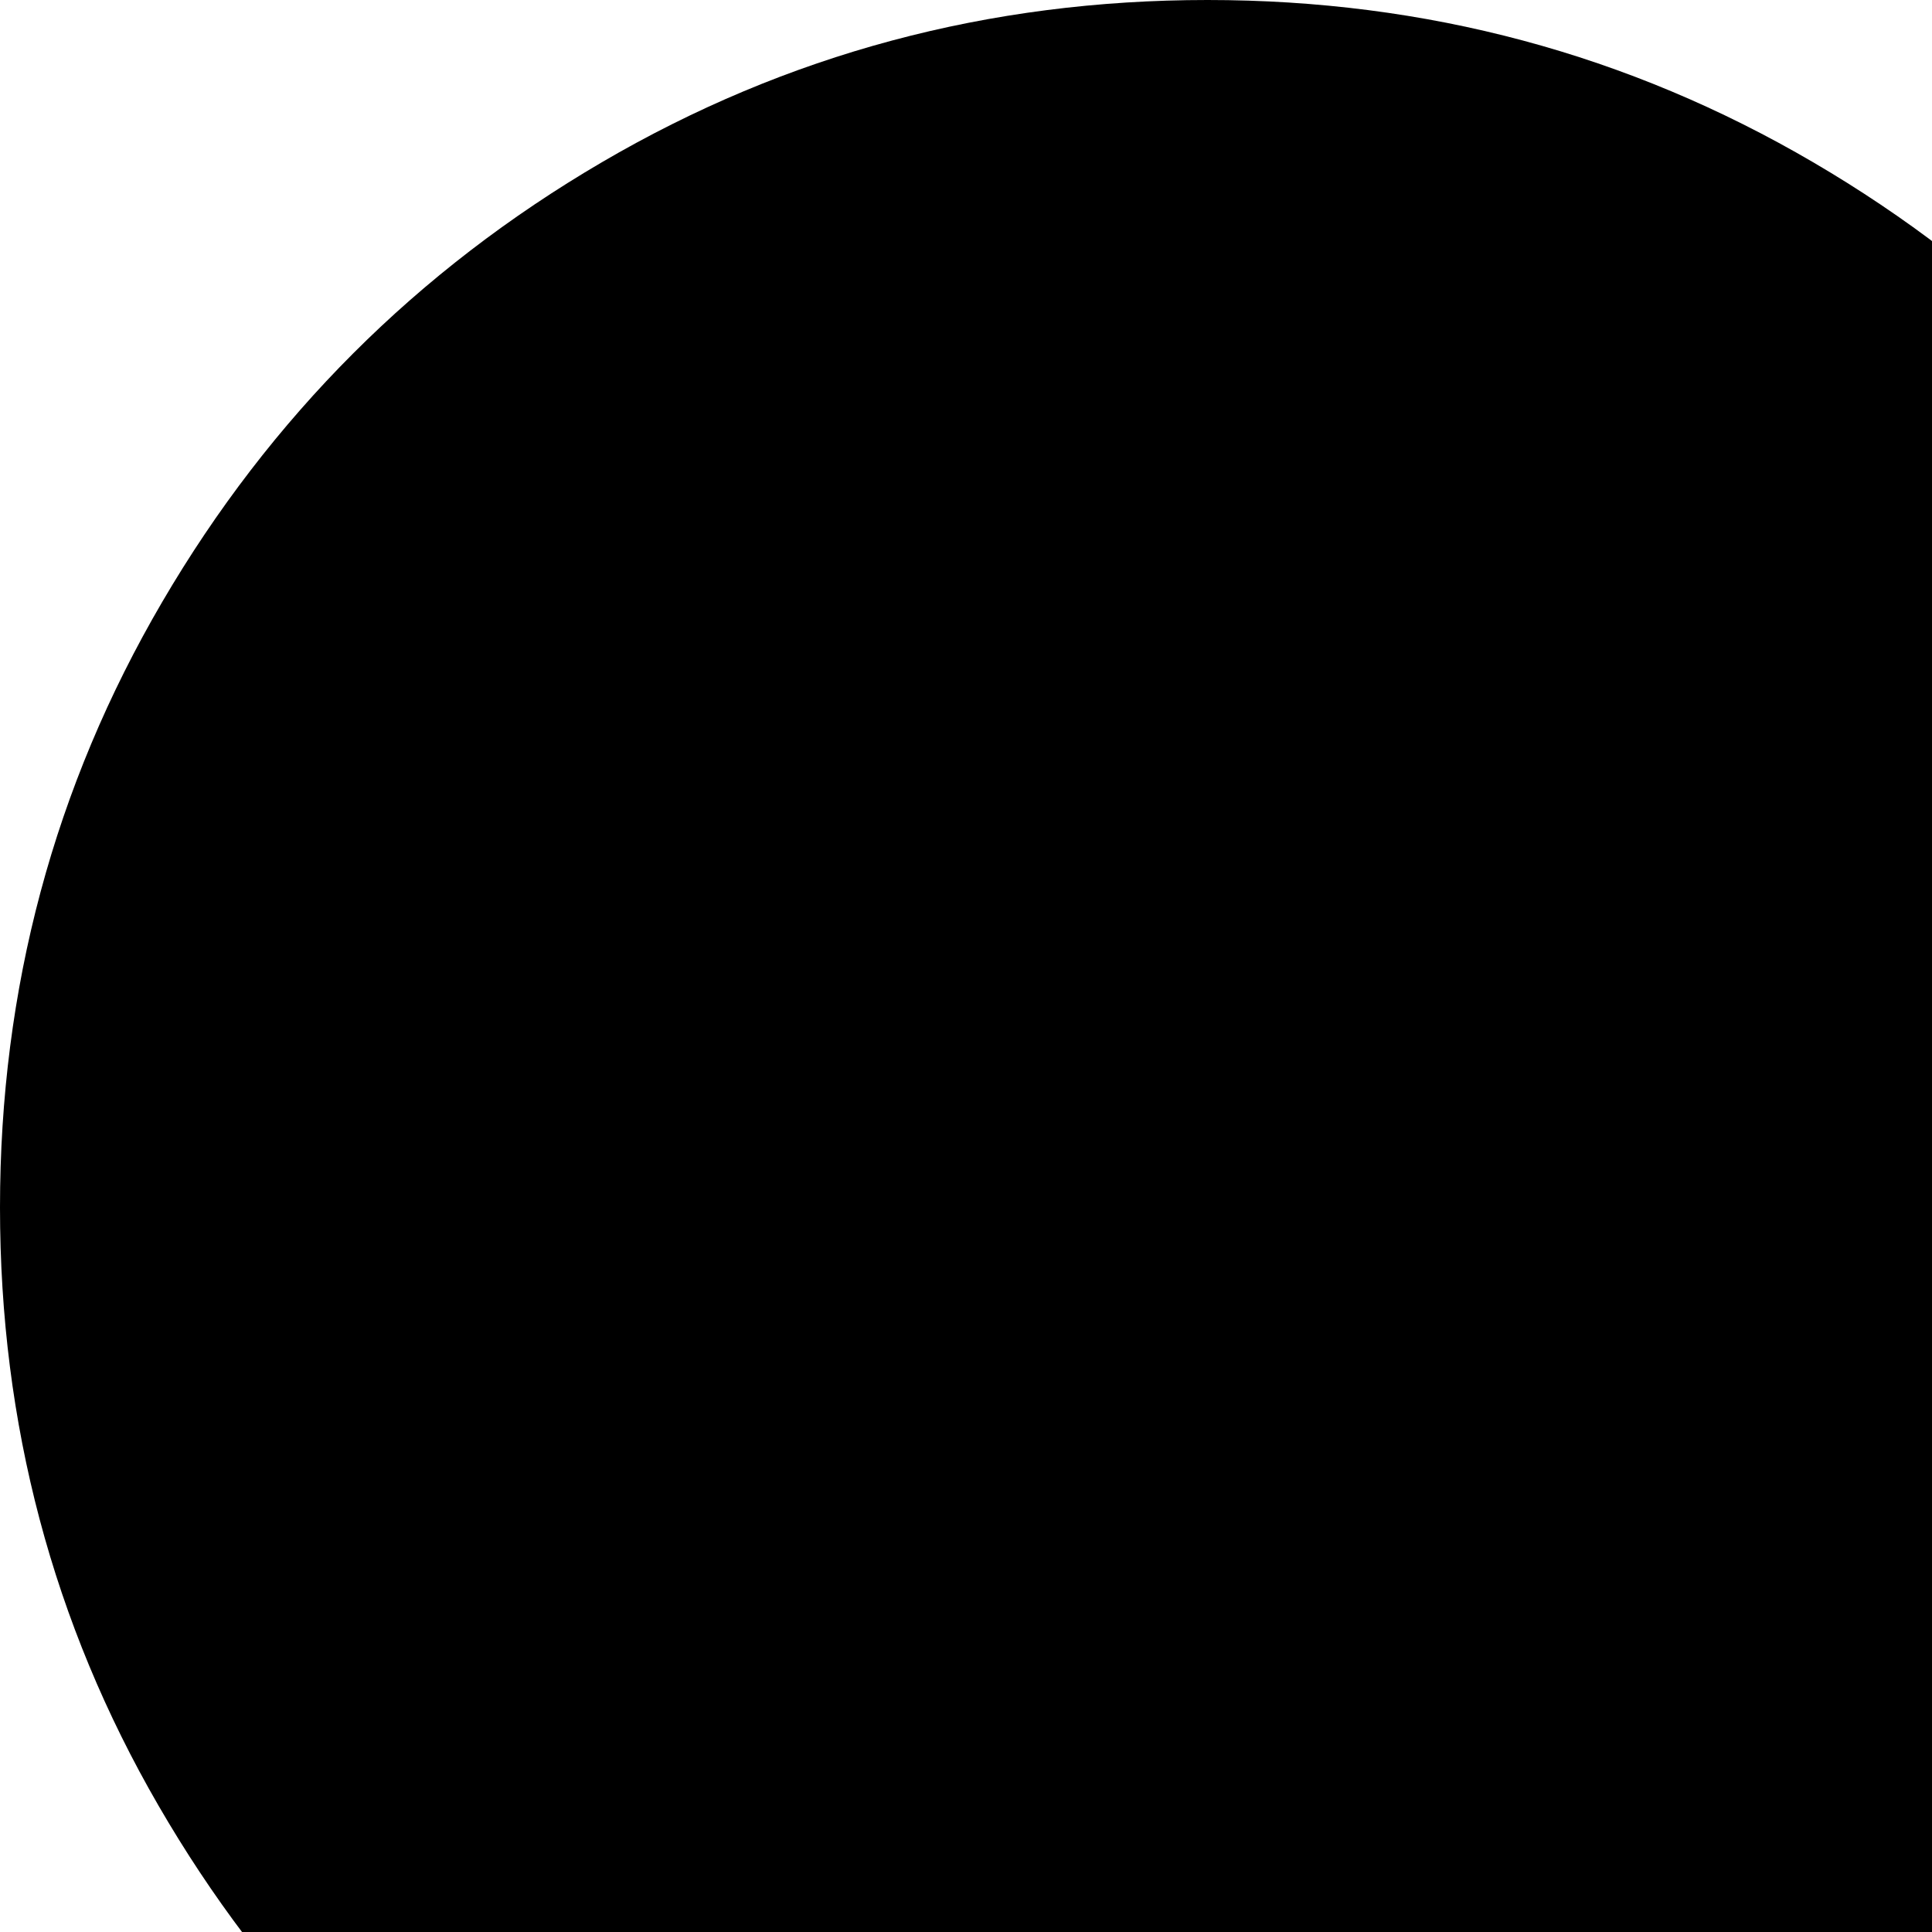 <svg xmlns="http://www.w3.org/2000/svg" version="1.1" viewBox="0 0 512 512" fill="currentColor"><path fill="currentColor" d="m485 594l91 366l-128 64l-86-387q-23 3-42 3t-42-3l-86 387l-128-64l91-366Q84 551 42 478.5T0 320q0-87 43-160.5T159.5 43T320 0t160.5 43T597 159.5T640 320q0 86-42 158.5T485 594"/></svg>